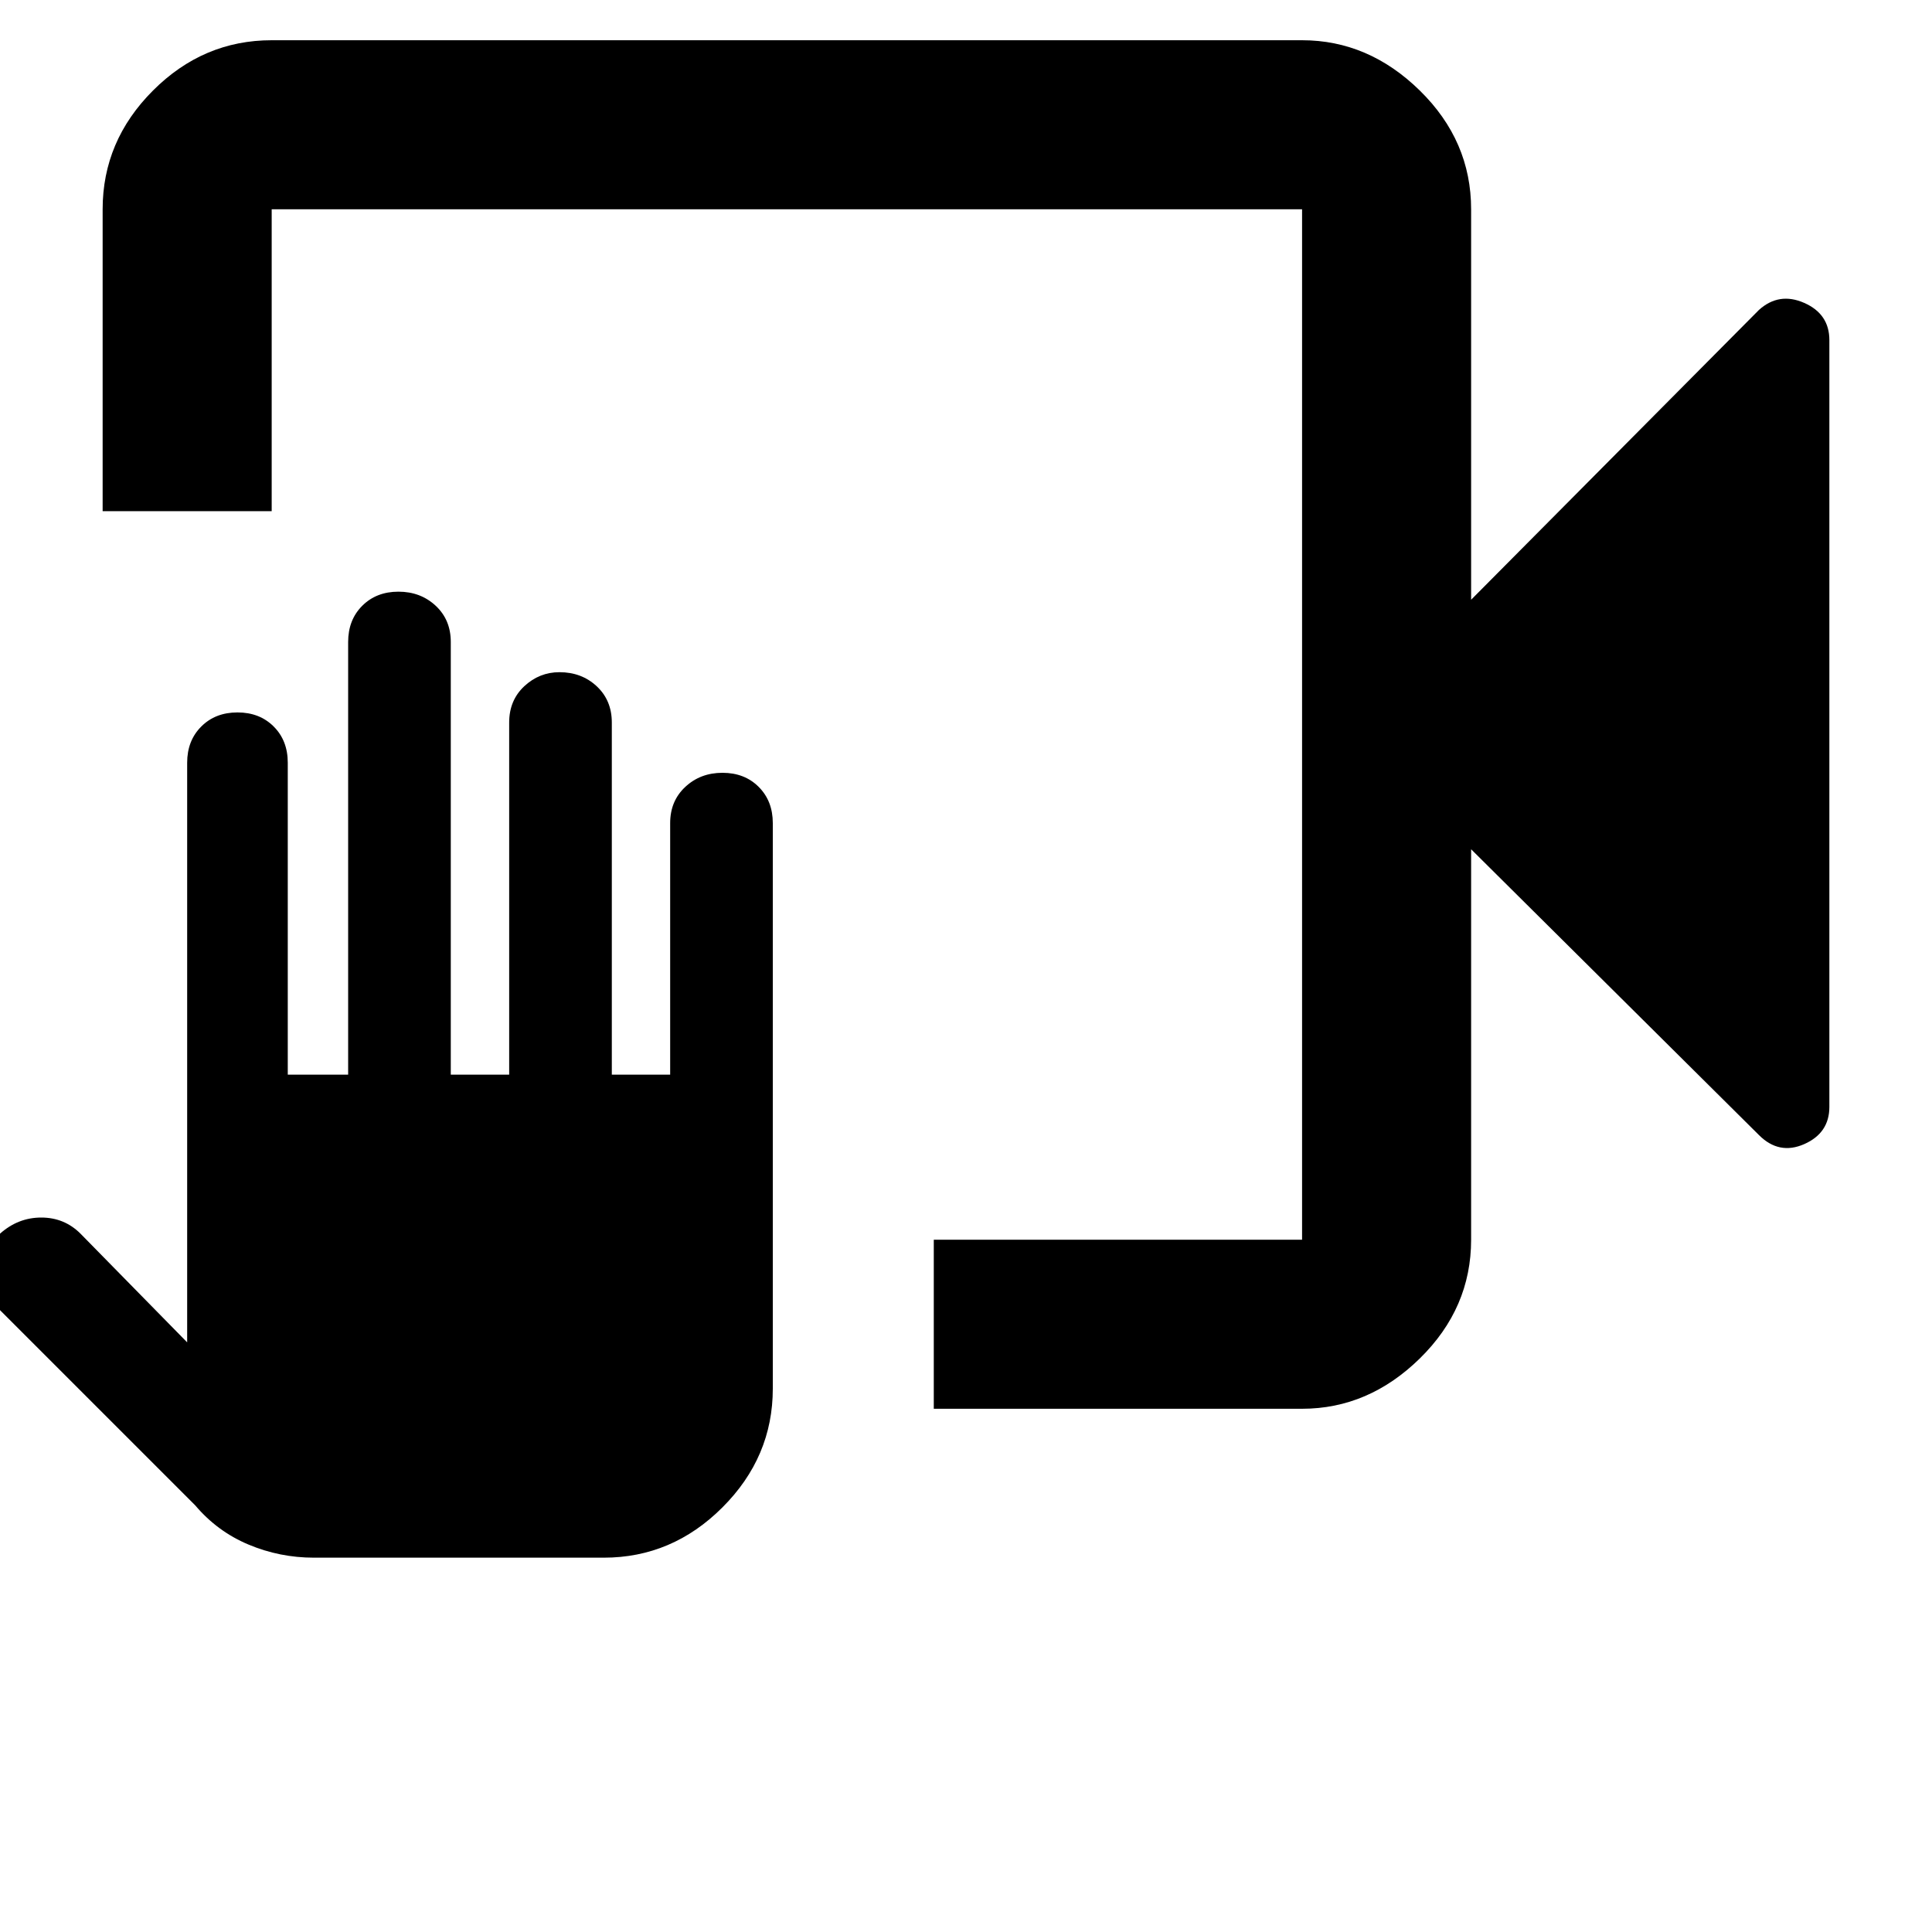 <svg xmlns="http://www.w3.org/2000/svg" height="40" width="40"><path d="M19.333 29.167v-3.5h7.625V4.333H5.625v6.25h-3.5v-6.25q0-1.416 1.042-2.458Q4.208.833 5.625.833h21.333q1.375 0 2.438 1.042 1.062 1.042 1.062 2.458v8.084l5.959-6q.416-.375.937-.146.521.229.521.771v15.875q0 .541-.521.771-.521.229-.937-.188l-5.959-5.917v8.084q0 1.416-1.062 2.458-1.063 1.042-2.438 1.042ZM6.5 32.25q-.708 0-1.354-.271-.646-.271-1.104-.812L0 27.125q-.333-.292-.333-.792T0 25.542q.375-.334.854-.334t.813.334l2.208 2.25v-12q0-.459.292-.75.291-.292.75-.292.458 0 .75.292.291.291.291.75v6.458h1.25v-8.958q0-.459.292-.75.292-.292.75-.292t.771.292q.312.291.312.75v8.958h1.209v-7.292q0-.458.312-.75.313-.291.729-.291.459 0 .771.291.313.292.313.75v7.292h1.208v-5.208q0-.459.313-.75.312-.292.77-.292.459 0 .75.292.292.291.292.75V28.75q0 1.417-1.042 2.458-1.041 1.042-2.458 1.042ZM26.958 4.333v21.334V4.333Z"/></svg>